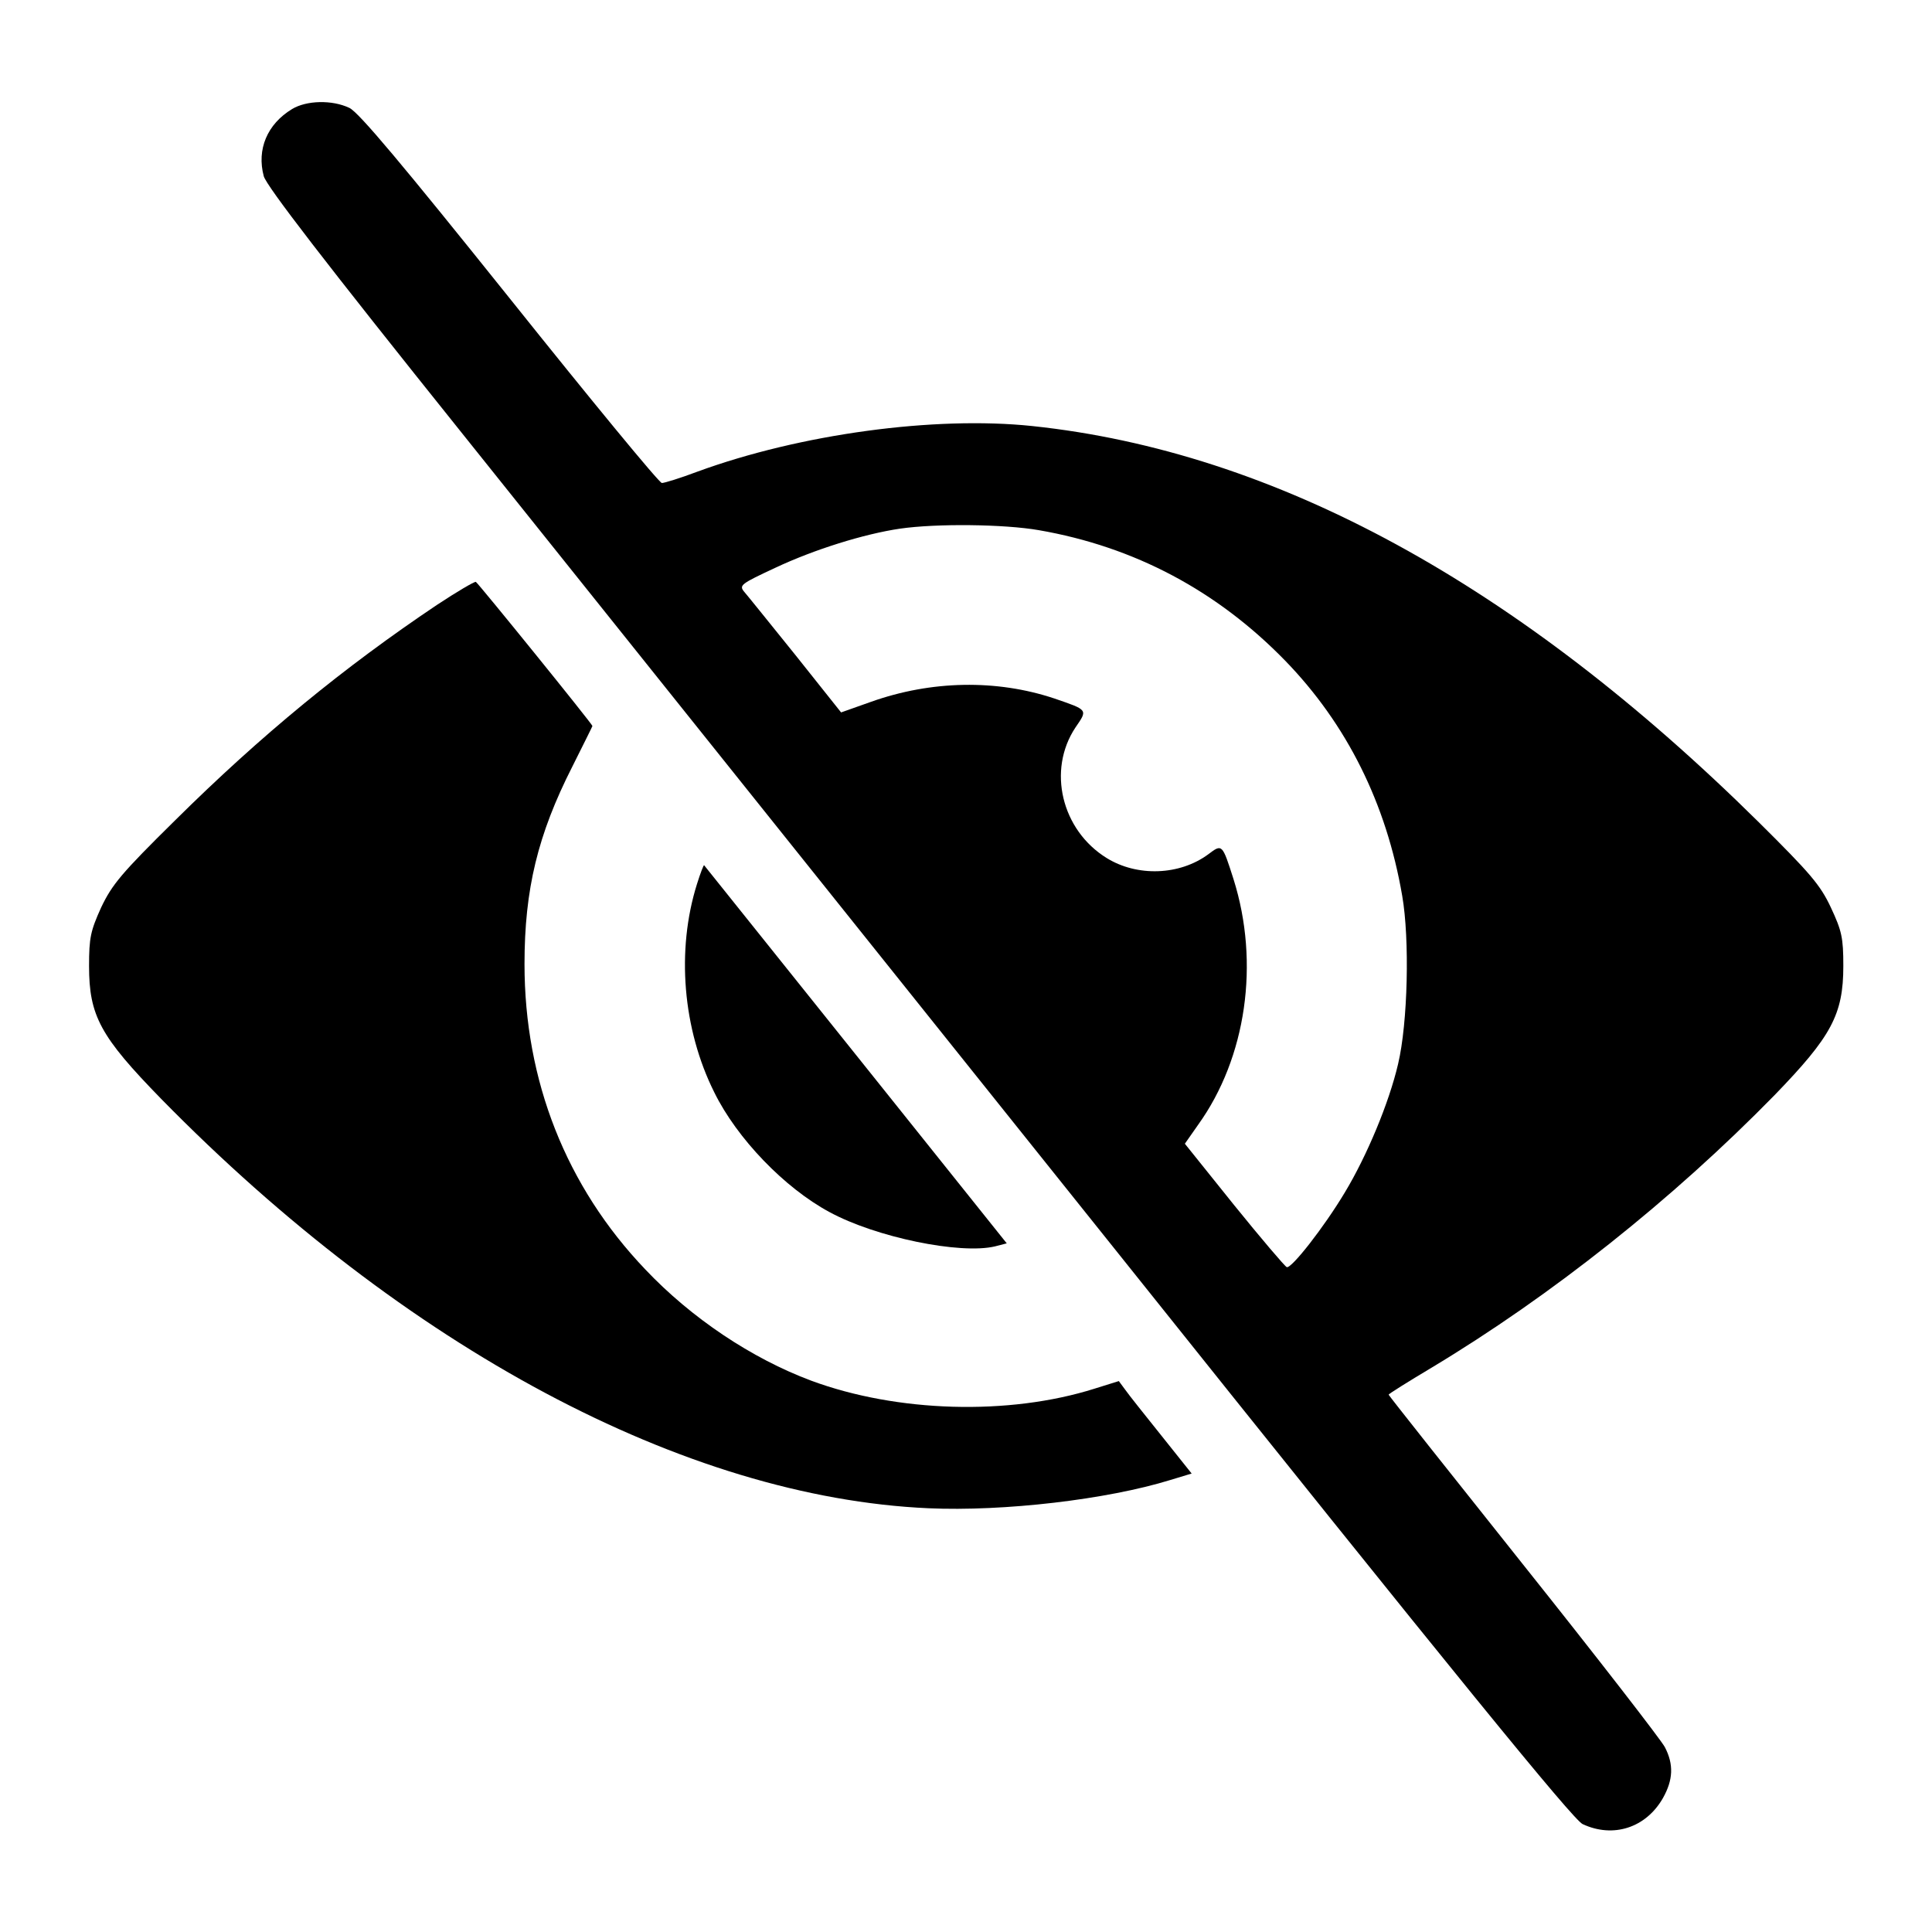 <?xml version="1.0" standalone="no"?>
<!DOCTYPE svg PUBLIC "-//W3C//DTD SVG 20010904//EN"
 "http://www.w3.org/TR/2001/REC-SVG-20010904/DTD/svg10.dtd">
<svg version="1.0" xmlns="http://www.w3.org/2000/svg"
 width="512pt" height="512pt" viewBox="0 0 512 512"
 preserveAspectRatio="xMidYMid meet">

<g transform="translate(0,512) scale(0.1,-0.1)"
fill="#000000" stroke="none">
<path d="M774 4831 c-66 -40 -94 -107 -75 -178 8 -27 160 -225 527 -683 284
-355 1060 -1325 1725 -2156 918 -1149 1217 -1515 1243 -1528 81 -38 168 -10
213 69 27 48 29 89 5 135 -10 19 -178 236 -375 483 -196 246 -357 449 -357
451 0 2 51 34 113 71 318 191 639 446 910 723 150 155 182 213 182 342 0 75
-4 93 -33 155 -28 60 -55 91 -190 225 -639 632 -1282 983 -1927 1051 -258 27
-614 -21 -887 -121 -45 -17 -87 -30 -94 -30 -7 0 -188 220 -403 489 -286 357
-400 493 -425 505 -46 22 -114 20 -152 -3z m1979 -1116 c254 -44 473 -161 653
-346 163 -168 268 -378 310 -623 20 -115 15 -337 -11 -446 -24 -103 -83 -244
-141 -340 -55 -92 -142 -203 -154 -198 -5 2 -68 76 -140 165 l-130 162 35 50
c128 178 164 429 94 651 -30 94 -30 94 -67 66 -76 -56 -188 -60 -269 -10 -120
74 -158 233 -83 346 33 48 34 46 -56 77 -153 51 -326 48 -486 -9 l-79 -28
-121 152 c-67 83 -128 159 -136 168 -14 17 -8 21 82 63 104 49 236 90 331 104
97 14 276 12 368 -4z"/>
<path d="M1158 3517 c-246 -165 -466 -345 -695 -572 -141 -139 -166 -169 -195
-230 -28 -62 -32 -80 -32 -155 0 -132 30 -187 191 -352 648 -661 1389 -1056
2033 -1085 200 -9 474 23 642 75 l56 17 -79 99 c-44 55 -88 110 -97 123 l-17
23 -64 -20 c-228 -72 -524 -63 -751 21 -158 59 -318 166 -440 295 -210 220
-320 500 -320 809 0 198 35 343 127 524 29 58 53 106 53 107 0 5 -303 379
-309 382 -4 1 -50 -26 -103 -61z"/>
<path d="M1847 2777 c-55 -175 -38 -384 46 -552 60 -122 186 -253 305 -317
123 -67 347 -113 439 -91 l31 8 -400 500 c-220 275 -401 501 -402 502 -1 2
-10 -21 -19 -50z"/>
</g>
</svg>
